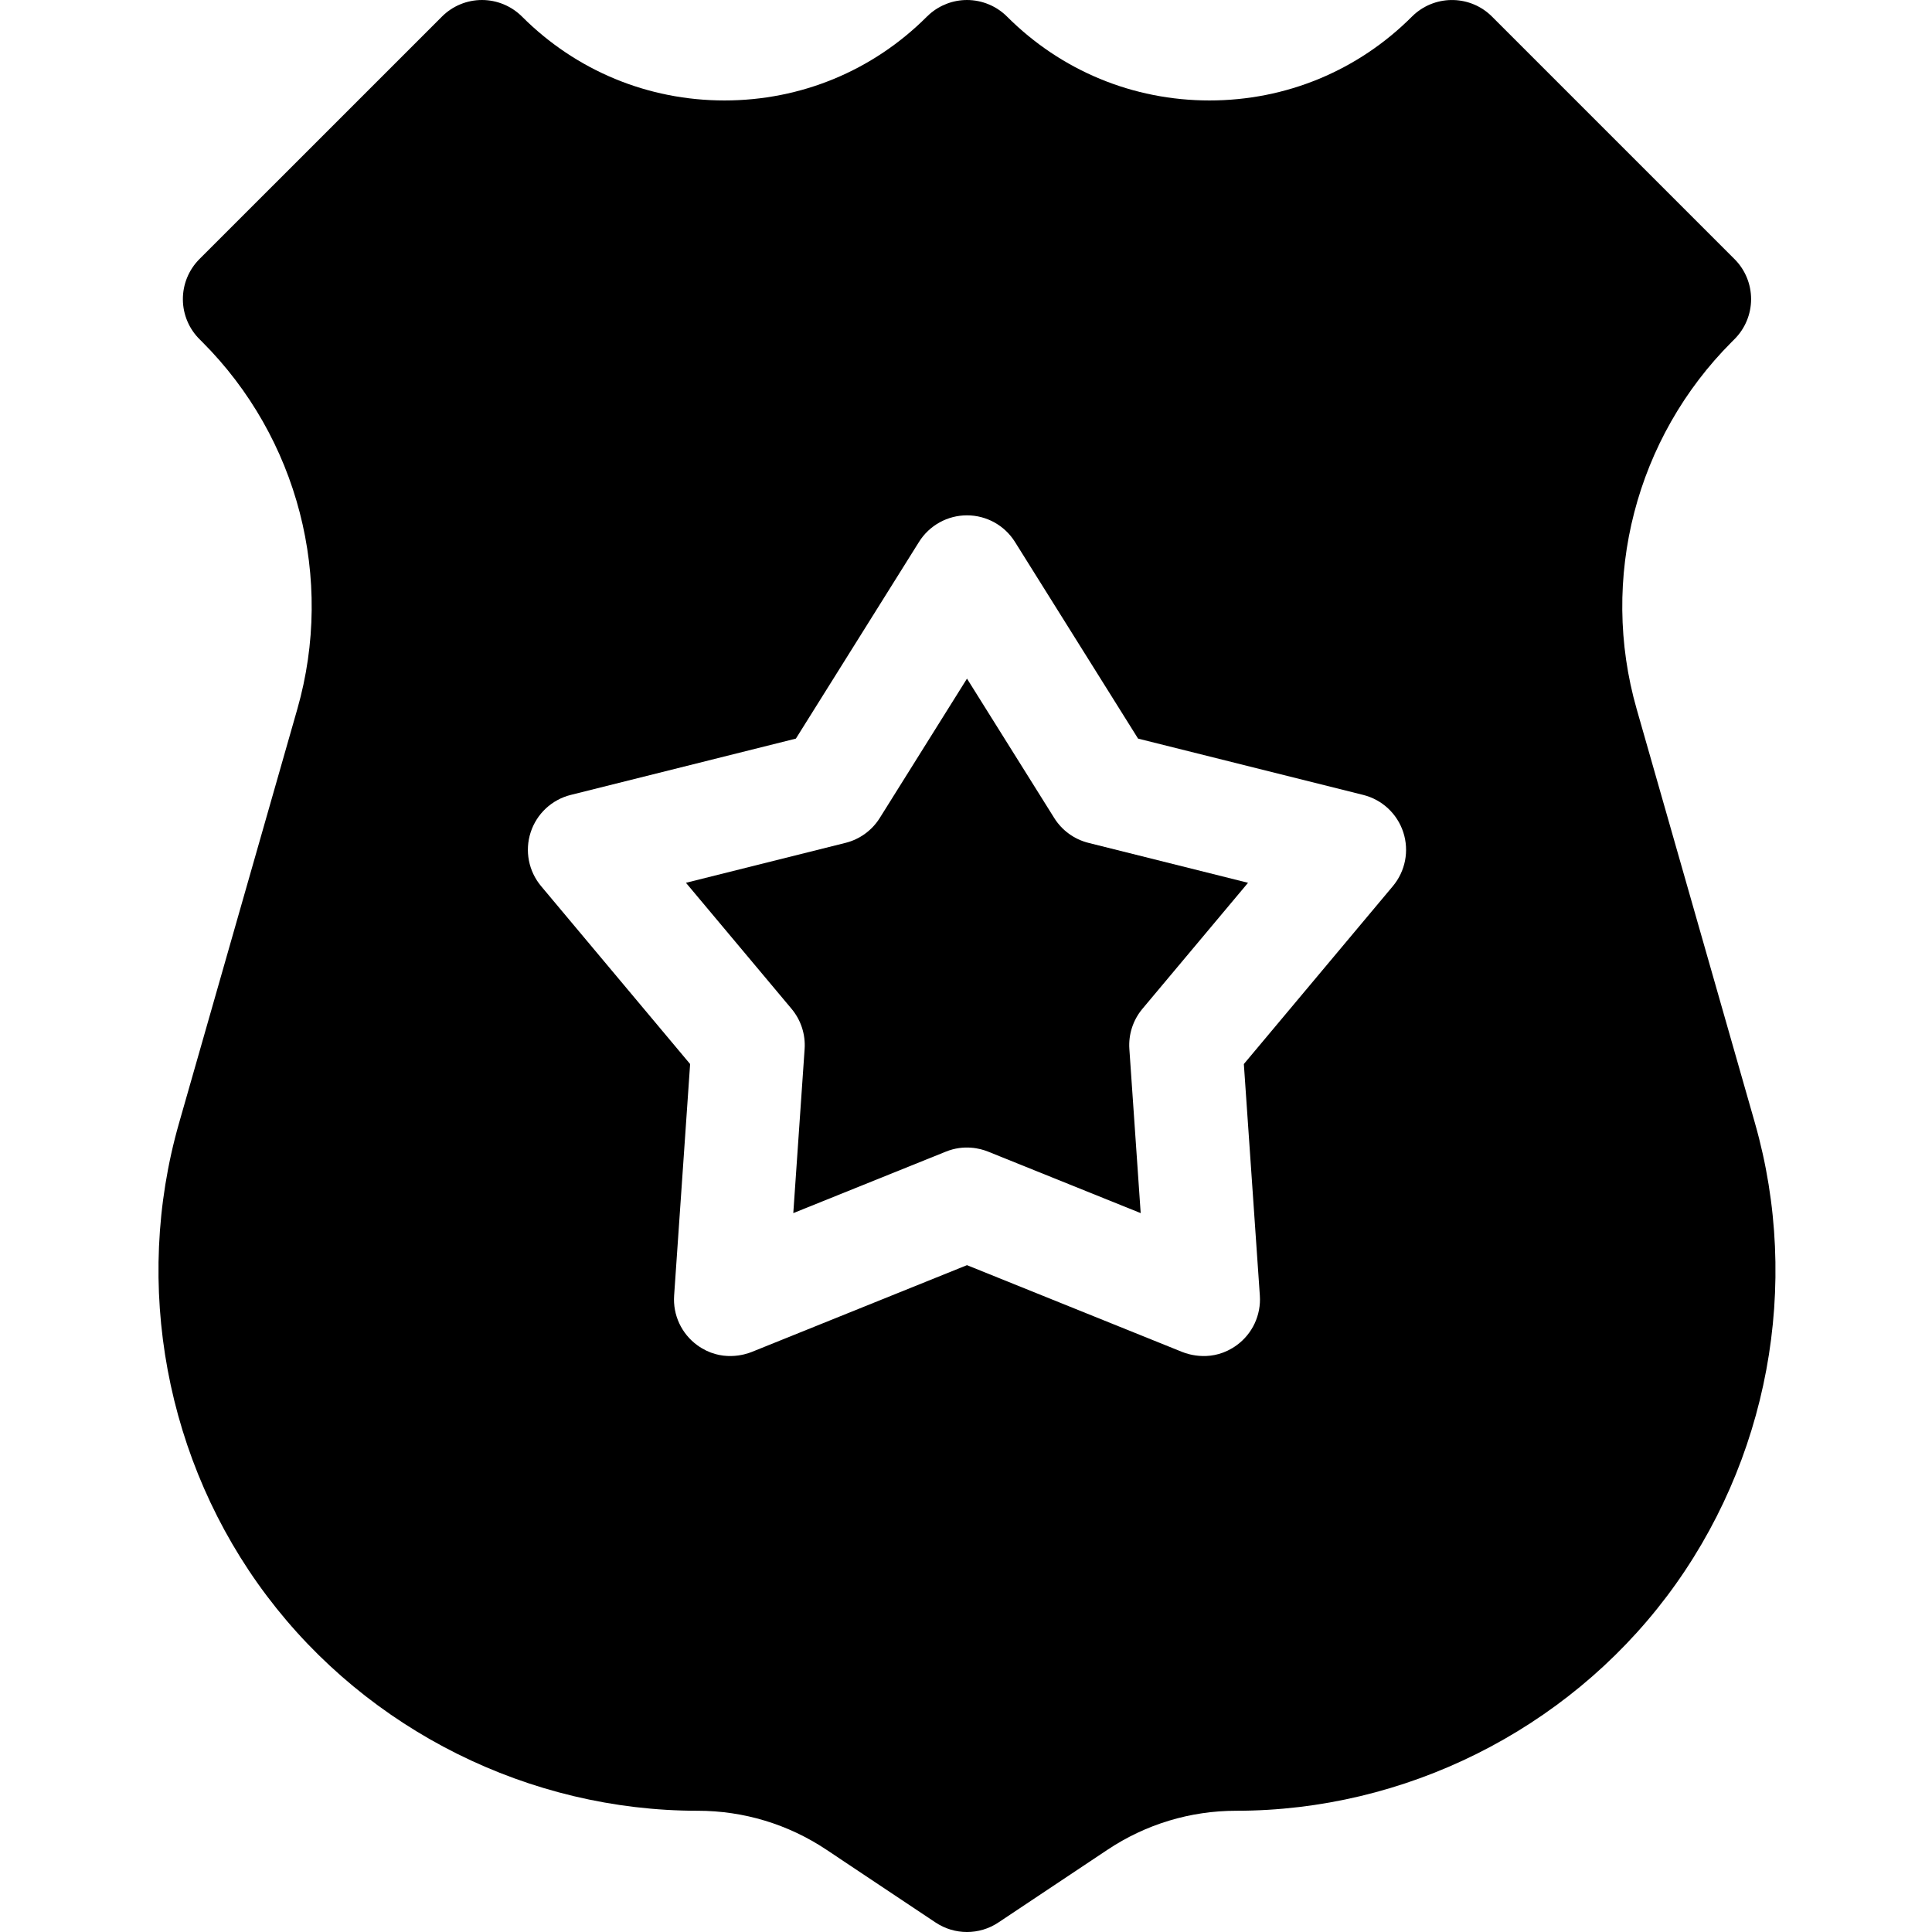 <svg height="512pt" viewBox="-42 0 512 512" width="512pt" xmlns="http://www.w3.org/2000/svg"><path d="m237.383 216.781-23.121-36.941-23.121 36.941c-2.059 3.289-5.309 5.648-9.078 6.59l-42.281 10.578 27.988 33.402c2.492 2.977 3.73 6.797 3.461 10.668l-3 43.469 40.422-16.289c4.844-1.965 9.141-.844 11.219 0l40.422 16.289-3-43.469c-.273-3.871.969-7.691 3.457-10.668l27.992-33.402-42.281-10.578c-3.77-.941-7.02-3.301-9.078-6.59zm0 0"/><path d="m423.082 297.637-31.348-109.73c-9.891-34.586-.227-71.875 25.215-97.316l.715-.715c2.812-2.812 4.395-6.629 4.395-10.605 0-3.98-1.578-7.797-4.395-10.609l-64.266-64.266c-5.613-5.617-14.645-5.875-20.582-.598-.219.195-.434.398-.641.605-14.32 14.328-33.375 22.219-53.648 22.219-20.273 0-39.32-7.891-53.645-22.219-2.812-2.812-6.645-4.402-10.625-4.402-3.672 0-7.227 1.355-9.973 3.797-.223.195-.438.398-.645.605-14.32 14.328-33.375 22.219-53.648 22.219-20.27 0-39.32-7.891-53.645-22.219-2.812-2.812-6.645-4.402-10.621-4.402-3.98 0-7.793 1.578-10.605 4.395l-64.27 64.266c-2.836 2.84-4.414 6.699-4.387 10.715s1.668 7.855 4.547 10.652c.035.035.234.23.562.562 25.438 25.434 35.102 62.727 25.219 97.32l-31.348 109.727c-12.262 42.887-3.539 89.75 23.324 125.363 26.855 35.605 69.52 56.867 114.129 56.867 12.188 0 23.98 3.57 34.113 10.324l28.926 19.289c2.52 1.68 5.422 2.52 8.32 2.52 2.902 0 5.801-.84 8.32-2.52l28.938-19.289c10.129-6.754 21.926-10.324 34.109-10.324 44.609 0 87.273-21.262 114.129-56.863 26.859-35.609 35.582-82.473 23.328-125.367zm-95.961-62.797-39.488 47.141 4.238 61.348c.359 5.16-1.961 10.133-6.141 13.172-6.348 4.609-12.809 2.43-14.43 1.781l-57.039-23-57.039 23c-1.621.648-8.082 2.828-14.43-1.781-4.184-3.039-6.5-8.012-6.141-13.172l4.238-61.348-39.488-47.141c-3.32-3.961-4.371-9.352-2.77-14.27 1.598-4.91 5.609-8.66 10.629-9.91l59.66-14.922 32.629-52.129c2.742-4.379 7.539-7.039 12.711-7.039 5.168 0 9.969 2.66 12.711 7.039l32.629 52.129 59.66 14.922c5.02 1.25 9.031 5 10.629 9.91 1.602 4.918.551 10.309-2.77 14.27zm0 0"/></svg>